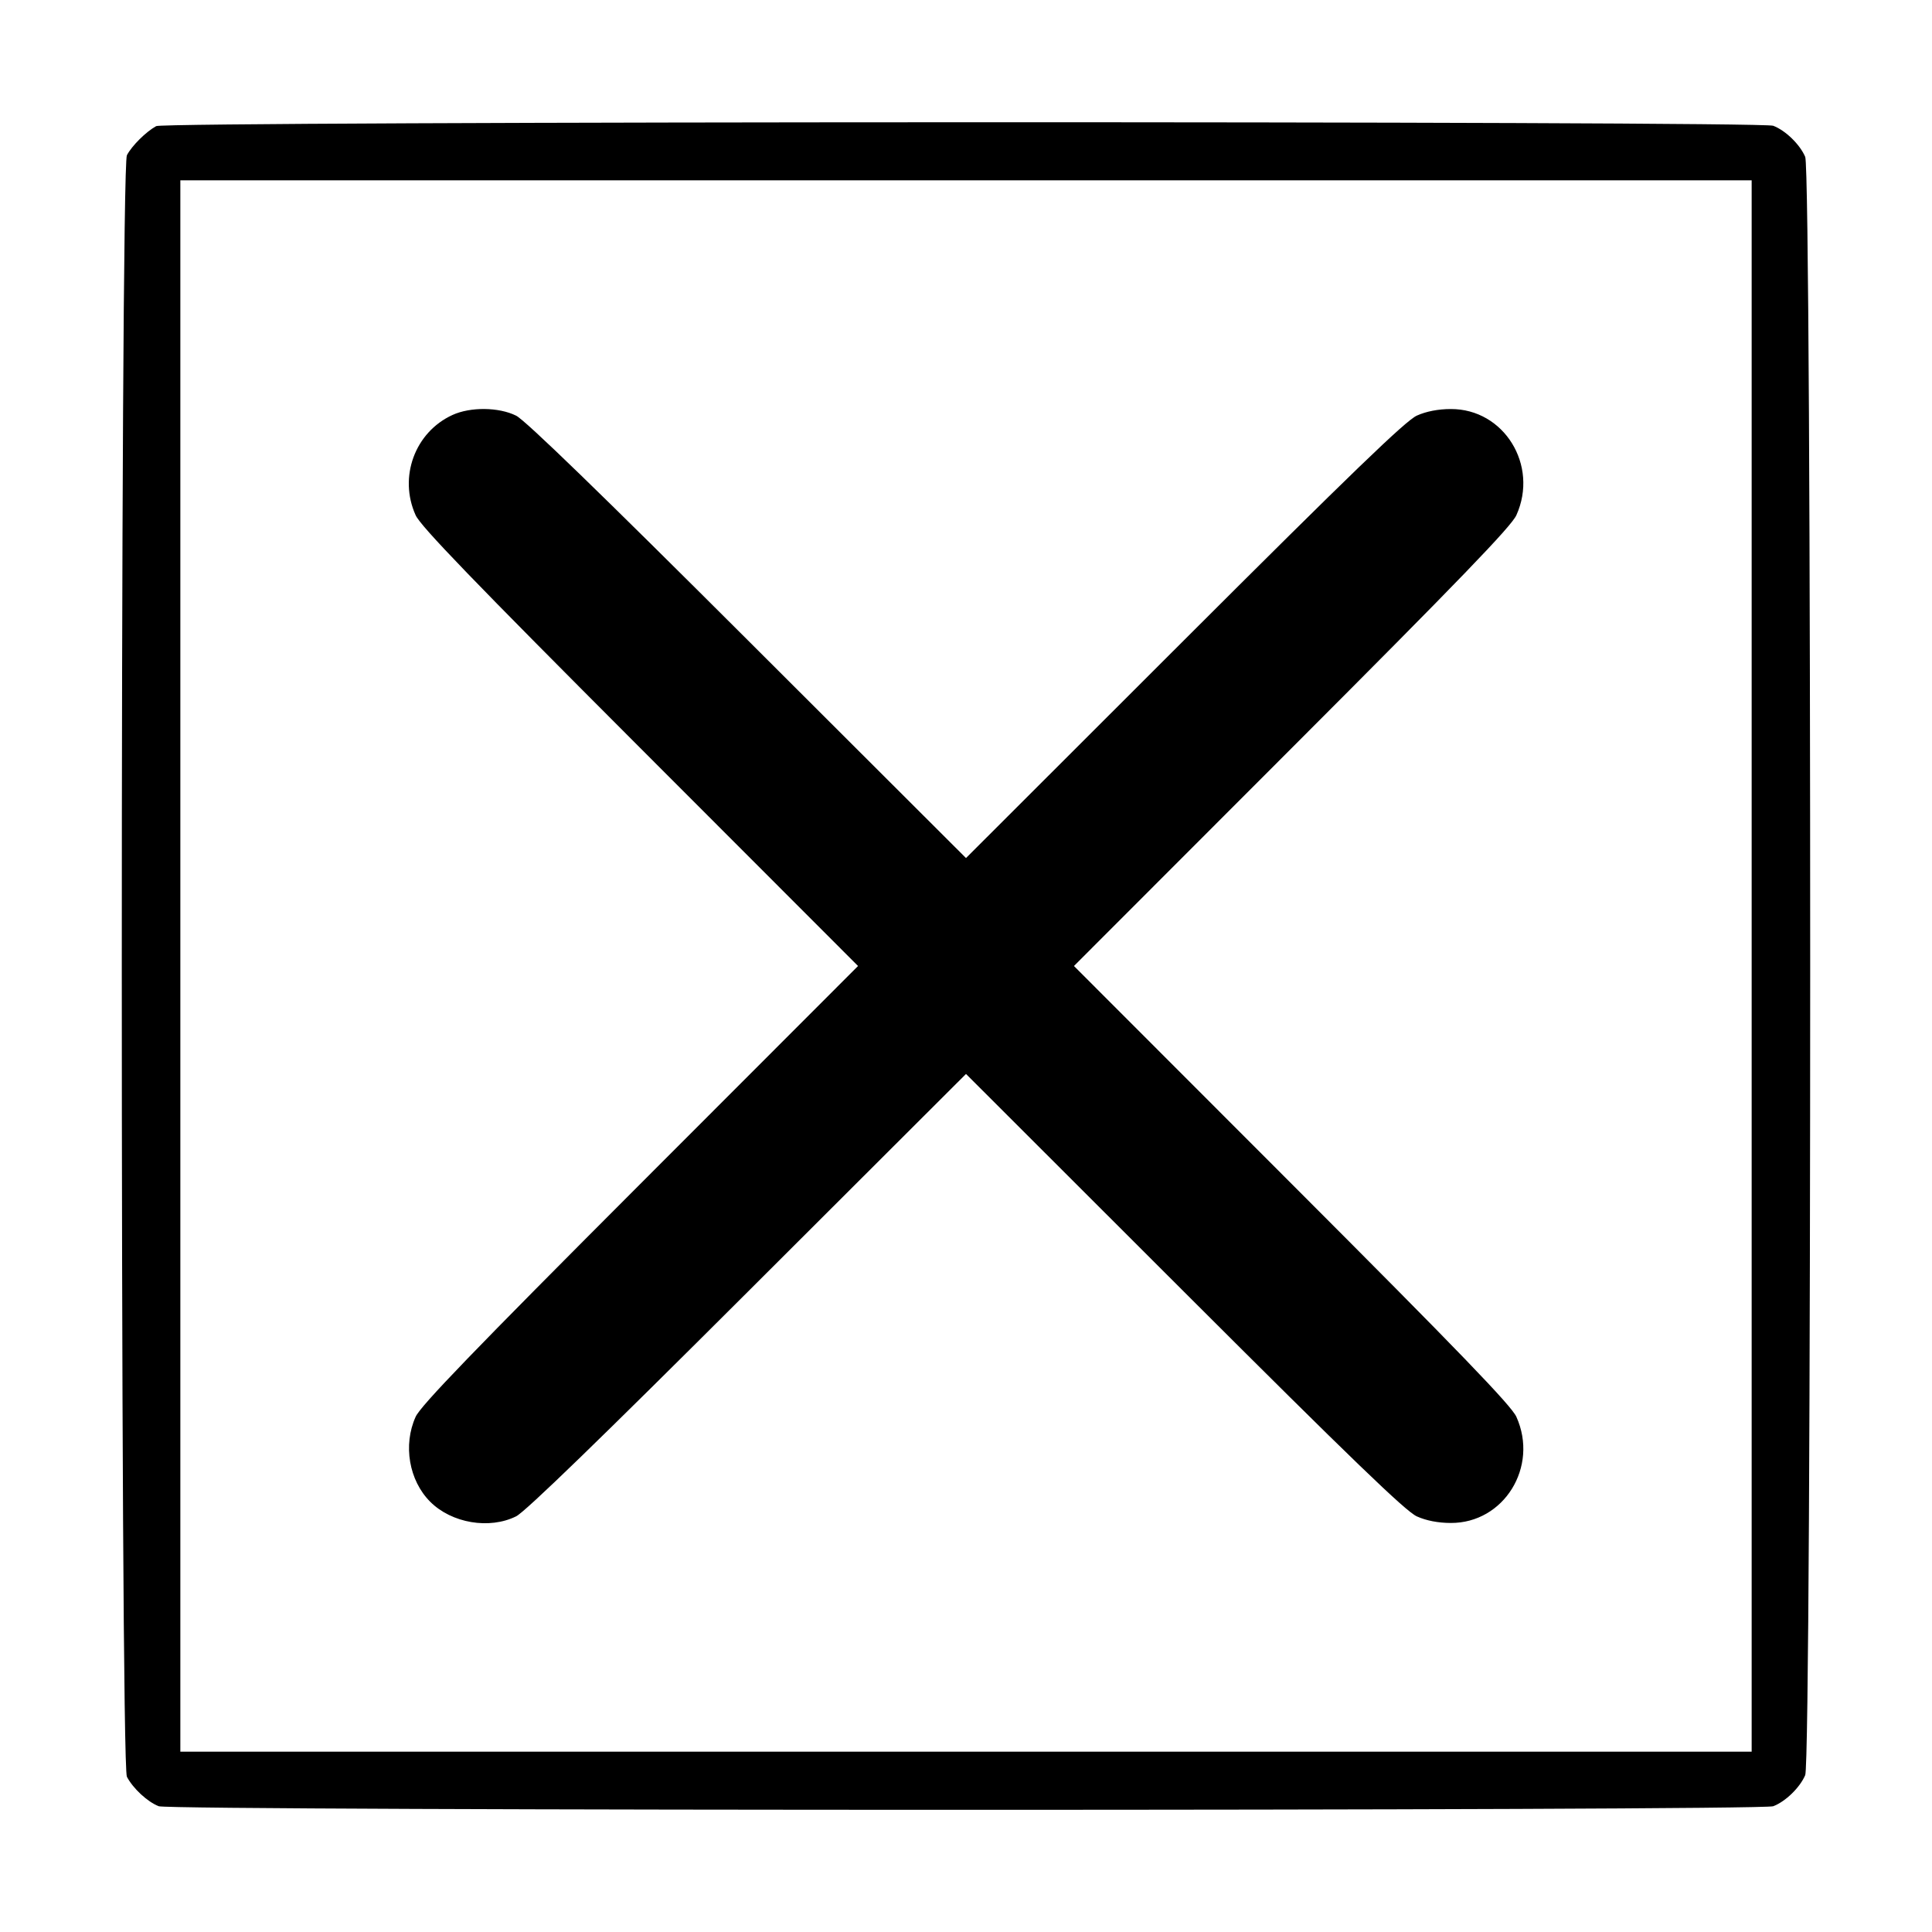 <svg xmlns="http://www.w3.org/2000/svg" width="32" height="32" fill="none"><path d="M2.587 2.089 C 2.417 2.183,2.184 2.414,2.102 2.571 C 1.989 2.787,1.989 29.213,2.102 29.429 C 2.203 29.623,2.446 29.847,2.630 29.917 C 2.842 29.996,29.158 29.996,29.370 29.917 C 29.574 29.839,29.811 29.609,29.900 29.402 C 30.010 29.145,30.010 2.855,29.900 2.598 C 29.811 2.391,29.574 2.161,29.370 2.083 C 29.153 2.002,2.735 2.007,2.587 2.089 M29.013 16.000 L 29.013 29.013 16.000 29.013 L 2.987 29.013 2.987 16.000 L 2.987 2.987 16.000 2.987 L 29.013 2.987 29.013 16.000 M7.493 6.874 C 6.872 7.159,6.599 7.902,6.884 8.533 C 6.967 8.717,7.834 9.616,10.602 12.387 L 14.212 16.000 10.602 19.613 C 7.834 22.384,6.967 23.283,6.884 23.467 C 6.673 23.934,6.774 24.523,7.126 24.874 C 7.480 25.229,8.107 25.335,8.549 25.115 C 8.700 25.040,9.961 23.817,12.386 21.396 L 16.000 17.788 19.613 21.398 C 22.384 24.166,23.283 25.033,23.467 25.116 C 23.621 25.186,23.822 25.225,24.029 25.225 C 24.911 25.229,25.489 24.294,25.116 23.467 C 25.033 23.282,24.172 22.389,21.398 19.613 L 17.788 16.000 21.398 12.387 C 24.172 9.611,25.033 8.718,25.116 8.533 C 25.489 7.706,24.911 6.771,24.029 6.775 C 23.822 6.775,23.621 6.814,23.467 6.884 C 23.283 6.967,22.384 7.834,19.613 10.602 L 16.000 14.212 12.386 10.604 C 9.961 8.183,8.700 6.960,8.549 6.885 C 8.262 6.742,7.790 6.737,7.493 6.874 " stroke="none" fill-rule="evenodd" fill="black"></path></svg>